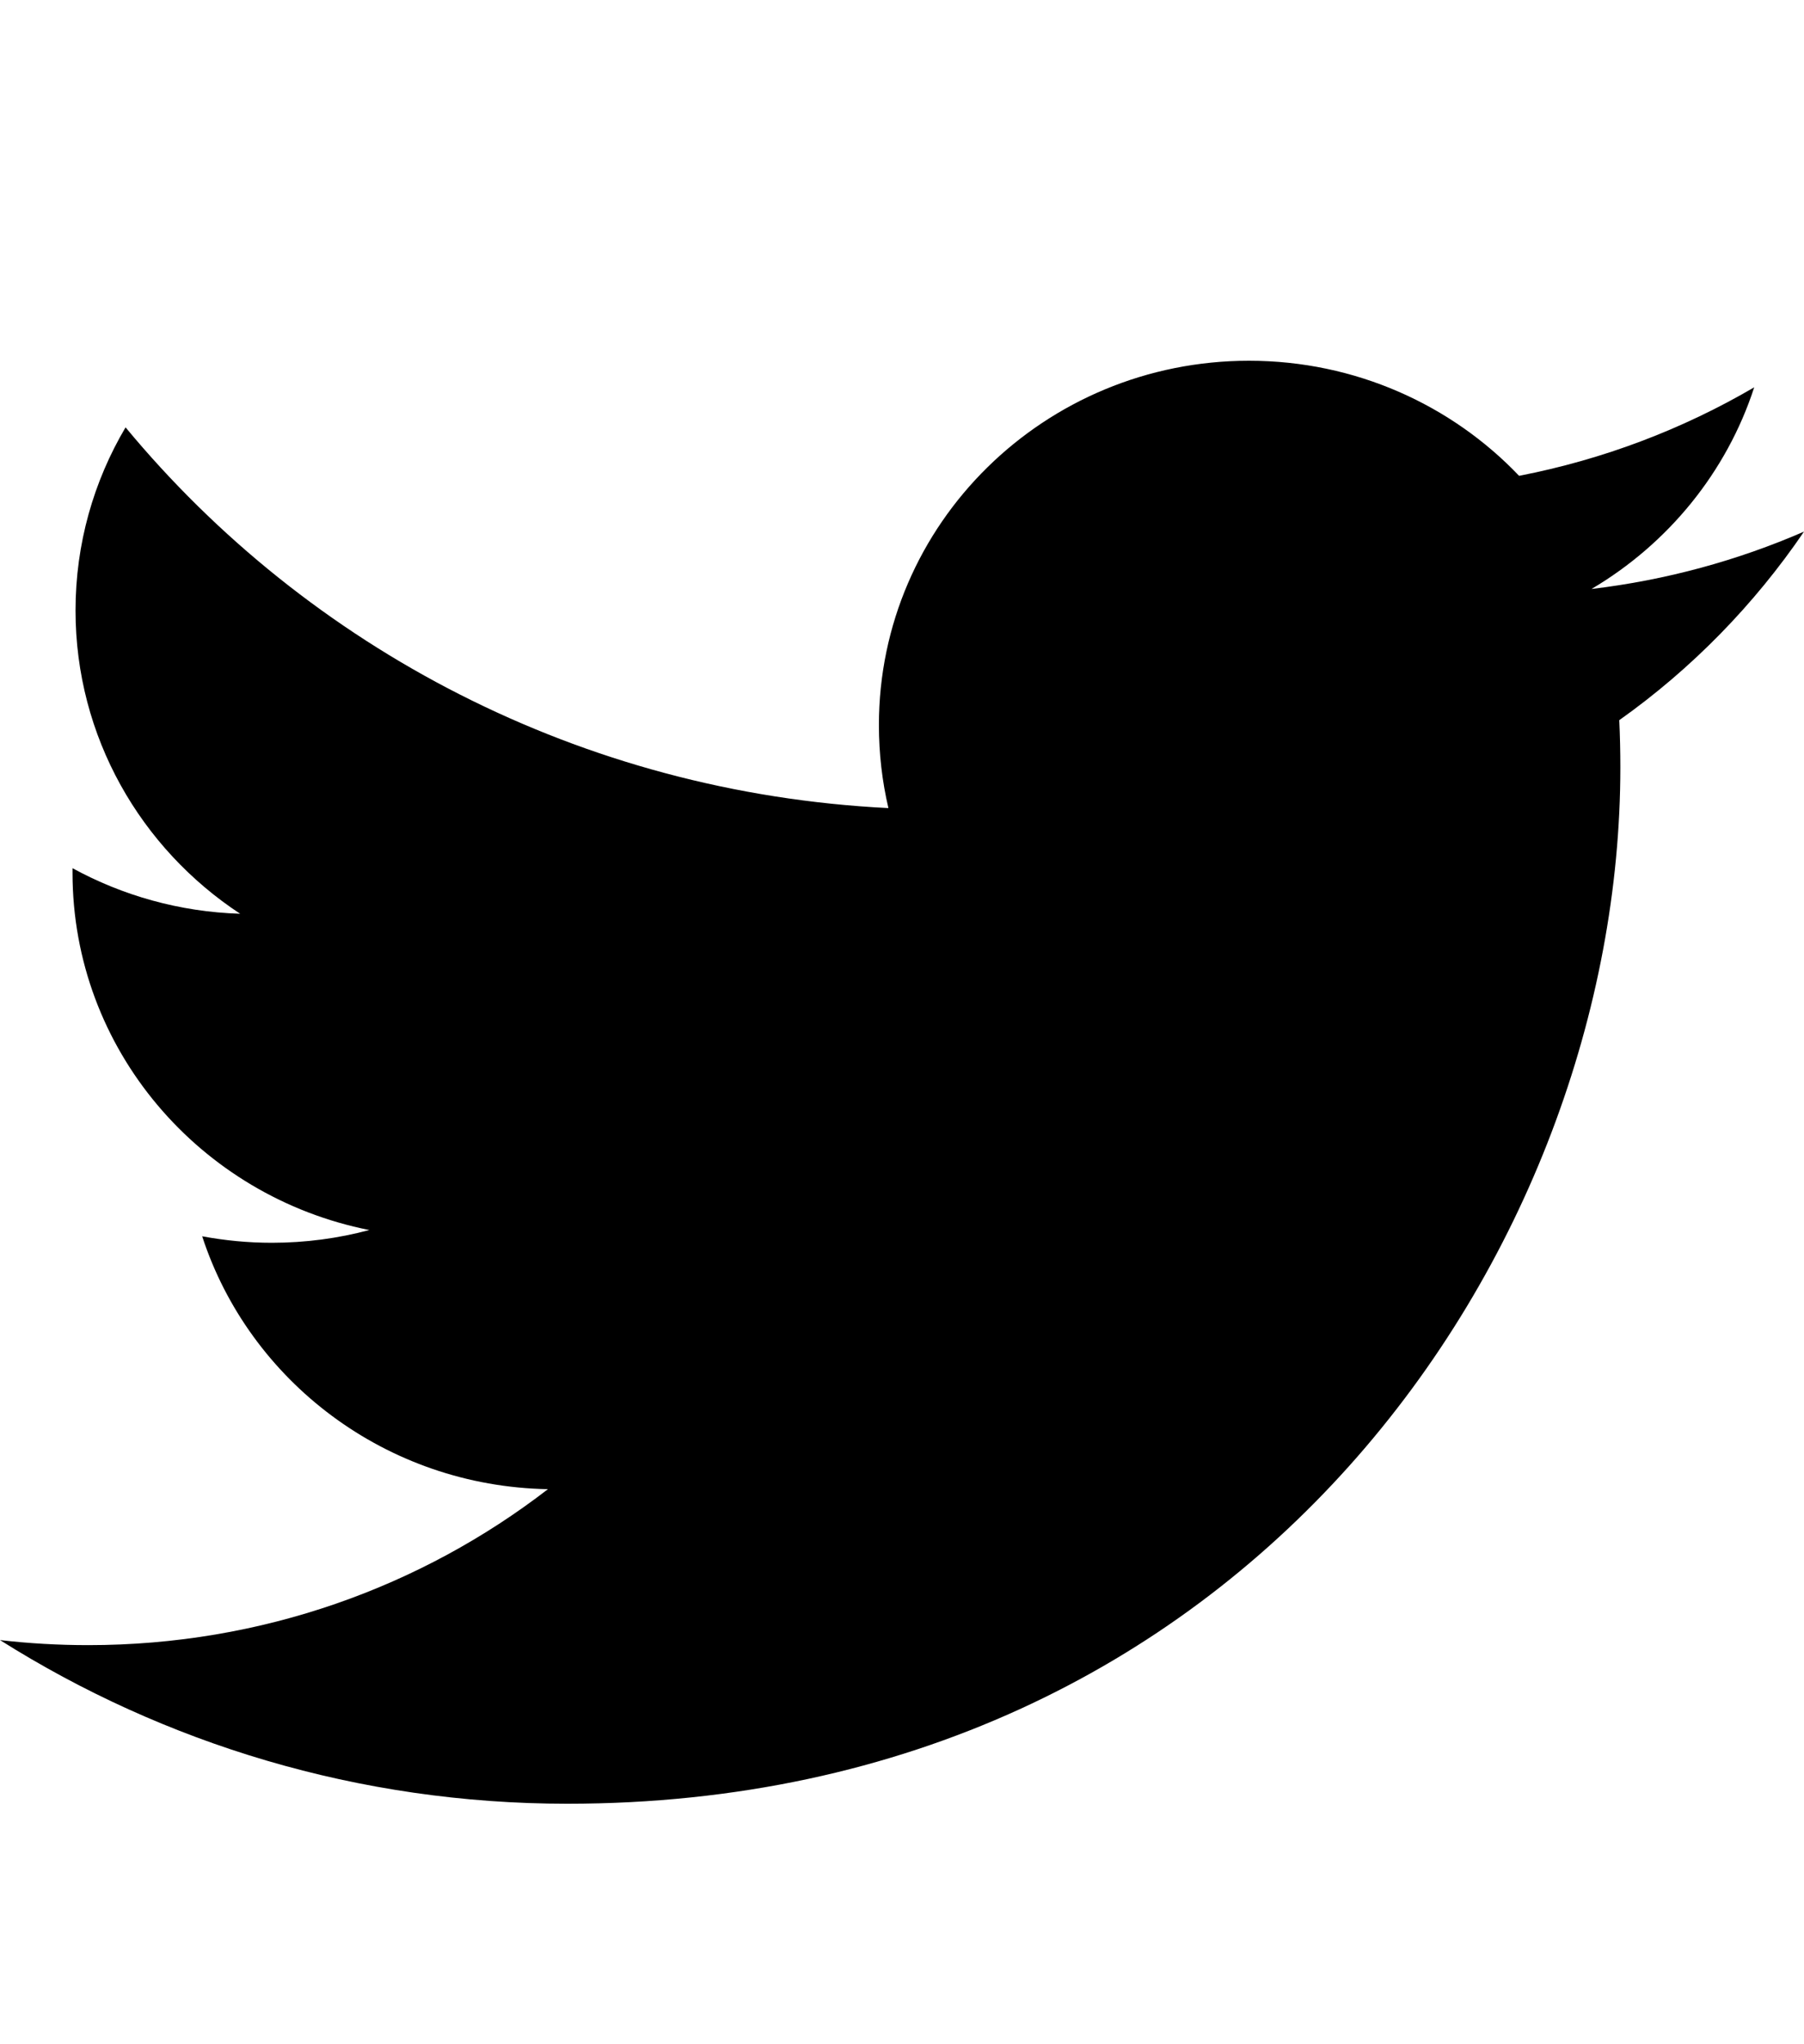 <?xml version="1.0" encoding="UTF-8" standalone="no"?>
<svg width="15px" height="17px" viewBox="0 0 15 17" version="1.1" xmlns="http://www.w3.org/2000/svg" xmlns:xlink="http://www.w3.org/1999/xlink">
    <!-- Generator: Sketch 3.7 (28169) - http://www.bohemiancoding.com/sketch -->
    <title>twitter</title>
    <desc>Created with Sketch.</desc>
    <defs></defs>
    <g id="Page-1" stroke="none" stroke-width="1" fill="none" fill-rule="evenodd">
        <g id="48px" transform="translate(-88, -19)" fill="#000000">
            <path d="M103,23.421 C102.448,23.661 101.855,23.824 101.233,23.898 C101.868,23.523 102.356,22.929 102.586,22.221 C101.991,22.569 101.332,22.821 100.631,22.957 C100.07,22.368 99.27,22 98.385,22 C96.686,22 95.308,23.356 95.308,25.029 C95.308,25.267 95.335,25.498 95.387,25.72 C92.83,25.593 90.562,24.387 89.044,22.554 C88.779,23.002 88.628,23.522 88.628,24.077 C88.628,25.128 89.171,26.056 89.997,26.599 C89.492,26.583 89.018,26.447 88.603,26.22 C88.603,26.233 88.603,26.245 88.603,26.258 C88.603,27.726 89.663,28.95 91.071,29.229 C90.813,29.298 90.541,29.335 90.26,29.335 C90.062,29.335 89.869,29.316 89.681,29.281 C90.073,30.484 91.209,31.36 92.556,31.384 C91.503,32.197 90.176,32.681 88.734,32.681 C88.486,32.681 88.241,32.667 88,32.639 C89.362,33.498 90.98,34 92.717,34 C98.378,34 101.473,29.384 101.473,25.381 C101.473,25.249 101.47,25.119 101.464,24.989 C102.066,24.562 102.587,24.028 103,23.421 L103,23.421 Z" id="Shape"></path>
        </g>
    </g>
</svg>